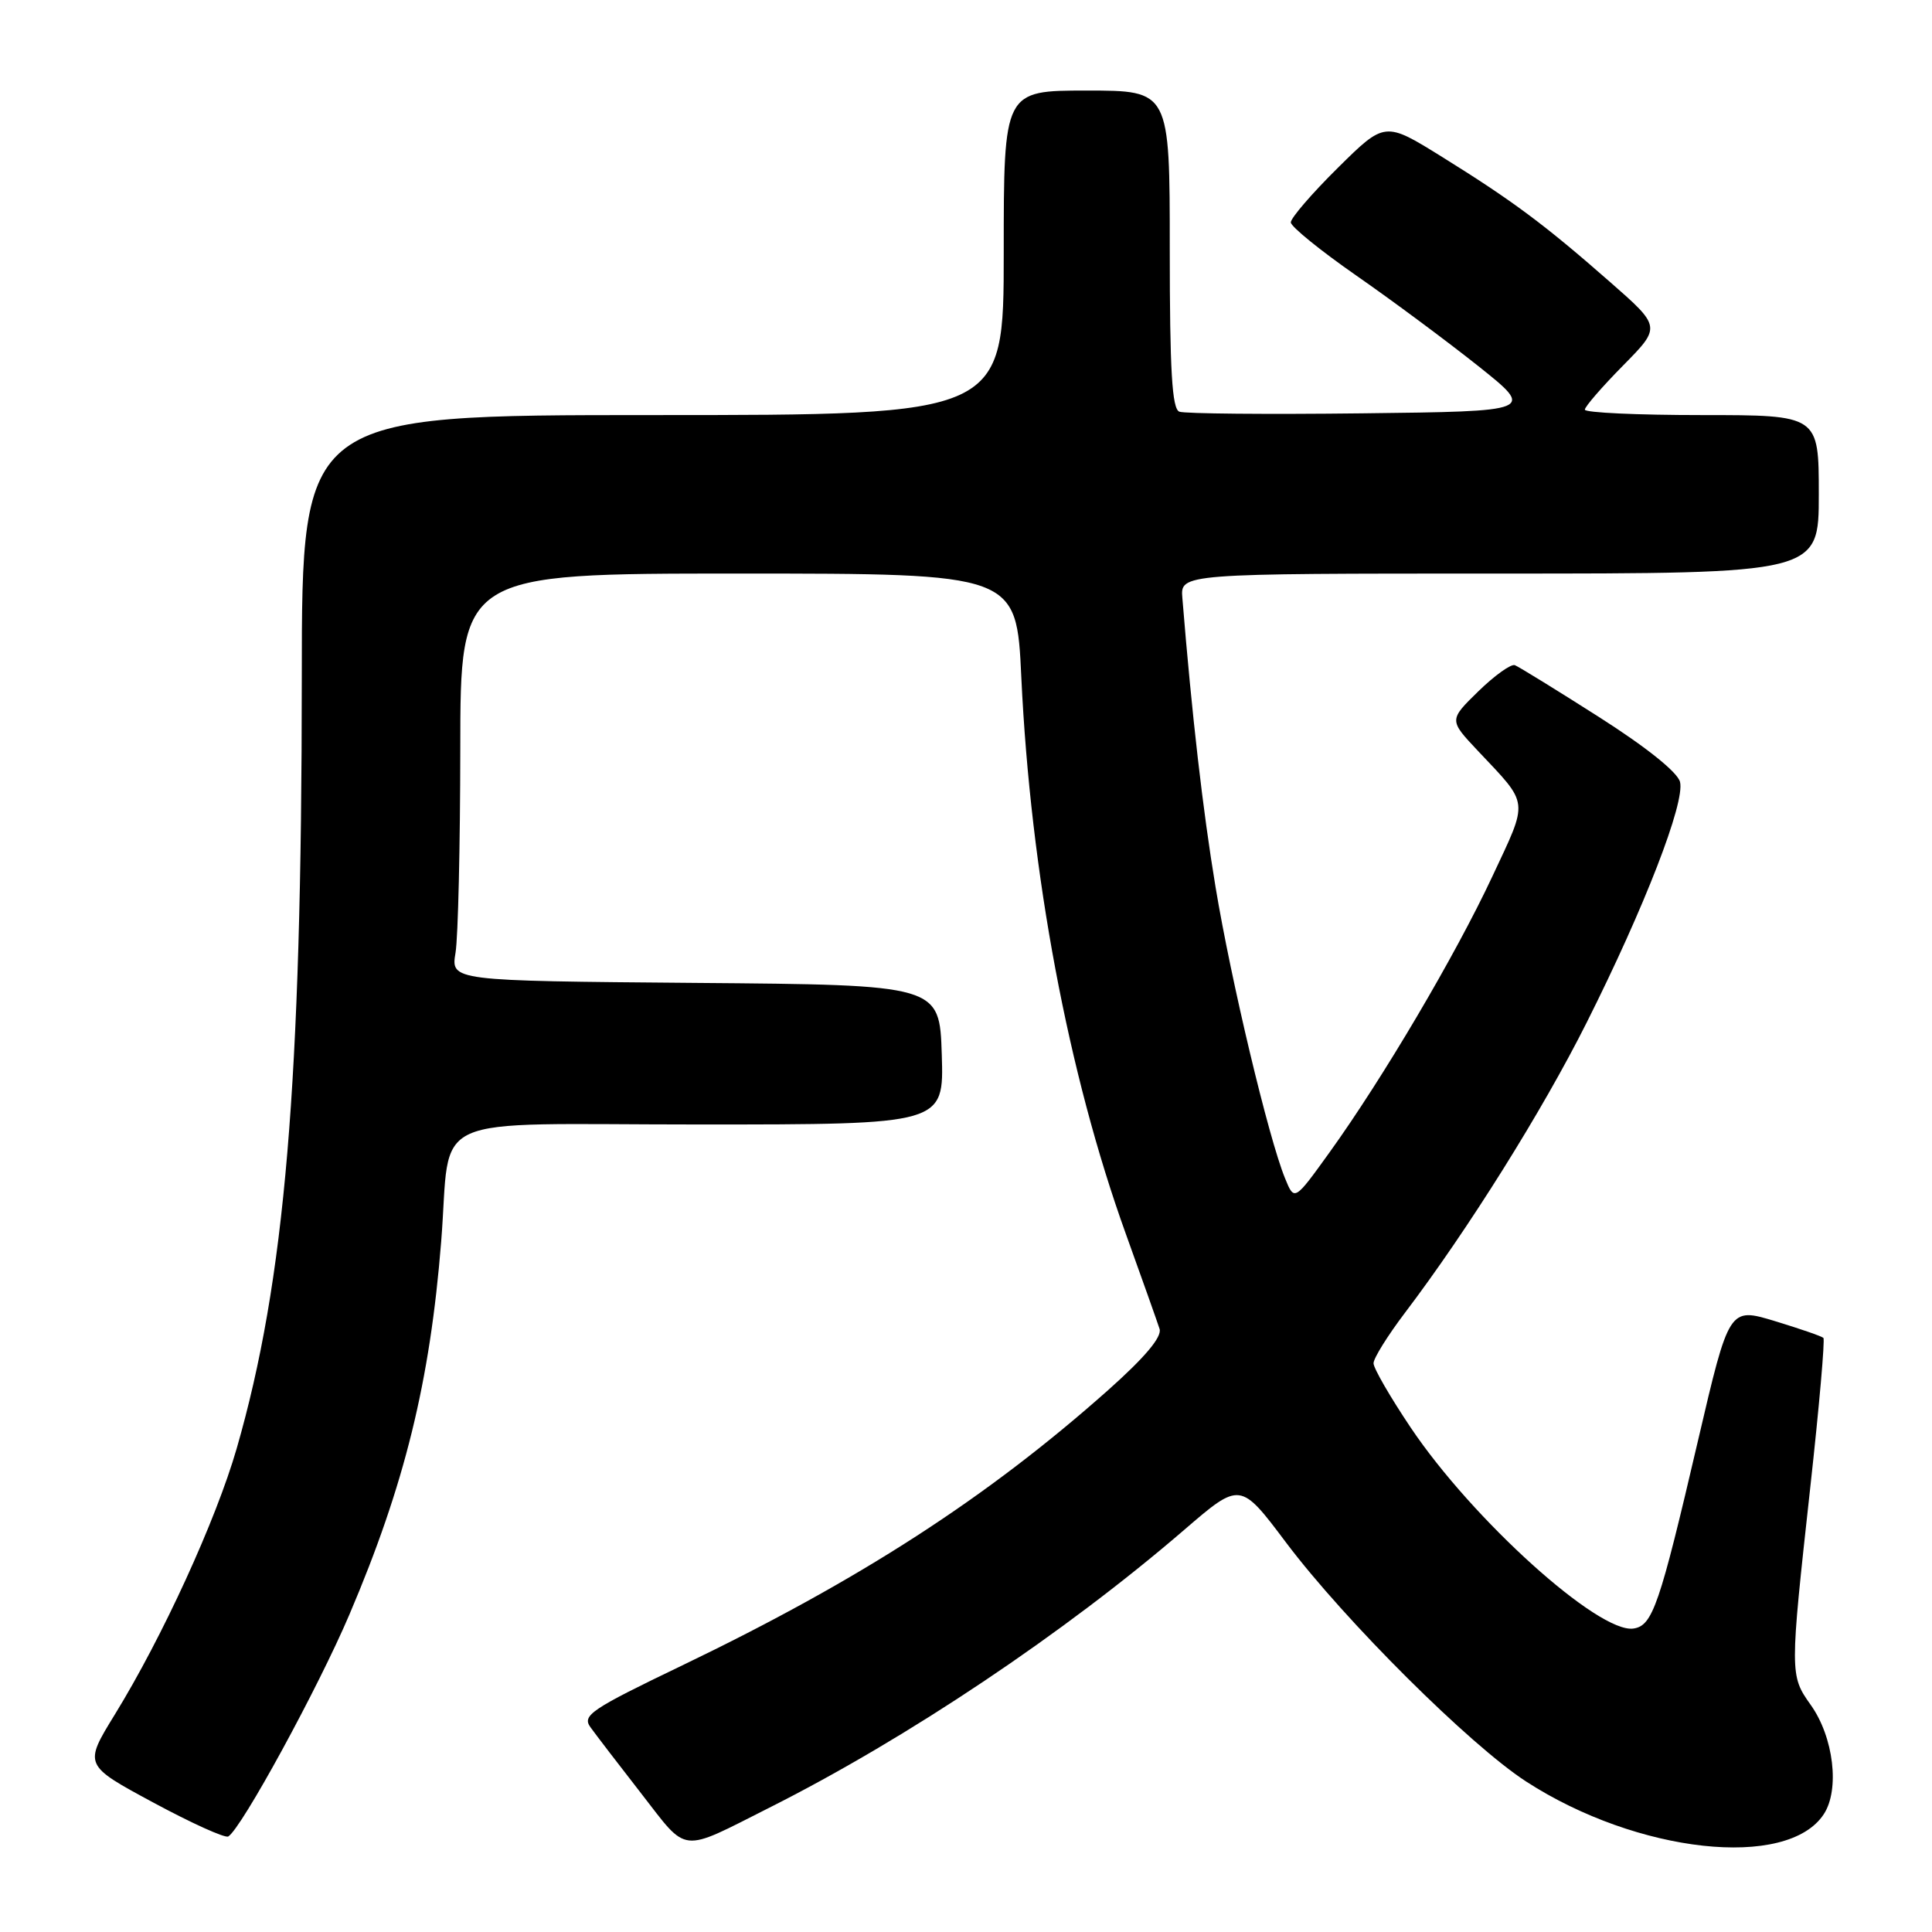 <?xml version="1.0" encoding="UTF-8" standalone="no"?>
<!DOCTYPE svg PUBLIC "-//W3C//DTD SVG 1.1//EN" "http://www.w3.org/Graphics/SVG/1.1/DTD/svg11.dtd" >
<svg xmlns="http://www.w3.org/2000/svg" xmlns:xlink="http://www.w3.org/1999/xlink" version="1.1" viewBox="0 0 256 256">
 <g >
 <path fill="currentColor"
d=" M 101.96 239.52 C 120.24 230.32 141.08 216.36 156.92 202.71 C 164.34 196.32 164.34 196.32 170.42 204.41 C 178.22 214.77 194.78 231.25 202.25 236.08 C 216.96 245.59 236.83 247.76 241.66 240.39 C 243.80 237.13 242.97 230.17 239.93 225.91 C 237.15 221.99 237.15 221.79 239.87 197.09 C 241.05 186.42 241.83 177.50 241.61 177.28 C 241.39 177.06 238.49 176.06 235.17 175.05 C 229.12 173.22 229.12 173.22 225.00 190.86 C 219.89 212.77 218.98 215.42 216.44 215.79 C 211.85 216.46 195.13 201.38 186.93 189.17 C 184.22 185.13 182.00 181.30 182.00 180.64 C 182.00 179.98 183.87 176.98 186.15 173.97 C 194.52 162.93 204.37 147.20 210.24 135.50 C 217.91 120.23 223.30 106.32 222.61 103.60 C 222.27 102.31 218.14 99.00 211.86 95.00 C 206.24 91.42 201.24 88.34 200.73 88.14 C 200.23 87.94 198.06 89.49 195.90 91.59 C 191.99 95.41 191.99 95.41 195.80 99.46 C 202.69 106.77 202.58 105.80 197.73 116.16 C 192.86 126.57 183.23 142.89 176.16 152.71 C 171.51 159.17 171.51 159.17 170.27 156.12 C 168.09 150.79 163.12 129.95 161.06 117.50 C 159.38 107.37 157.94 94.85 156.67 79.25 C 156.40 76.00 156.40 76.00 198.70 76.00 C 241.00 76.00 241.00 76.00 241.00 65.50 C 241.00 55.00 241.00 55.00 225.50 55.00 C 216.97 55.00 210.00 54.68 210.00 54.28 C 210.00 53.89 212.28 51.26 215.06 48.44 C 220.12 43.31 220.12 43.31 213.31 37.34 C 204.61 29.71 200.44 26.61 191.08 20.79 C 183.50 16.08 183.50 16.08 177.25 22.26 C 173.81 25.66 171.02 28.91 171.04 29.47 C 171.06 30.04 174.96 33.20 179.70 36.50 C 184.45 39.80 191.72 45.20 195.87 48.50 C 203.40 54.50 203.40 54.50 180.47 54.77 C 167.86 54.92 156.97 54.82 156.27 54.55 C 155.30 54.18 155.00 49.12 155.00 33.03 C 155.00 12.00 155.00 12.00 144.00 12.00 C 133.00 12.00 133.00 12.00 133.00 33.50 C 133.00 55.00 133.00 55.00 86.50 55.00 C 40.00 55.00 40.00 55.00 39.99 89.75 C 39.98 143.58 37.77 169.71 31.36 191.94 C 28.62 201.43 21.52 216.94 15.21 227.19 C 11.10 233.88 11.10 233.88 20.30 238.84 C 25.36 241.57 29.84 243.60 30.25 243.34 C 32.01 242.26 42.15 223.68 46.30 213.93 C 53.62 196.76 56.98 183.09 58.46 164.50 C 59.84 147.15 55.76 149.00 92.63 149.00 C 125.08 149.00 125.08 149.00 124.79 139.75 C 124.50 130.50 124.50 130.50 92.12 130.24 C 59.74 129.97 59.74 129.97 60.36 126.24 C 60.70 124.18 60.98 112.04 60.99 99.25 C 61.00 76.00 61.00 76.00 97.84 76.00 C 134.69 76.00 134.69 76.00 135.33 89.75 C 136.56 115.76 141.53 142.27 149.18 163.50 C 151.36 169.55 153.37 175.22 153.65 176.09 C 153.98 177.16 151.71 179.85 146.83 184.20 C 130.75 198.49 113.96 209.34 90.41 220.67 C 78.28 226.50 77.10 227.30 78.24 228.87 C 78.93 229.83 81.97 233.80 85.00 237.69 C 91.22 245.69 89.98 245.56 101.96 239.52 Z "/>
</g>
</svg>